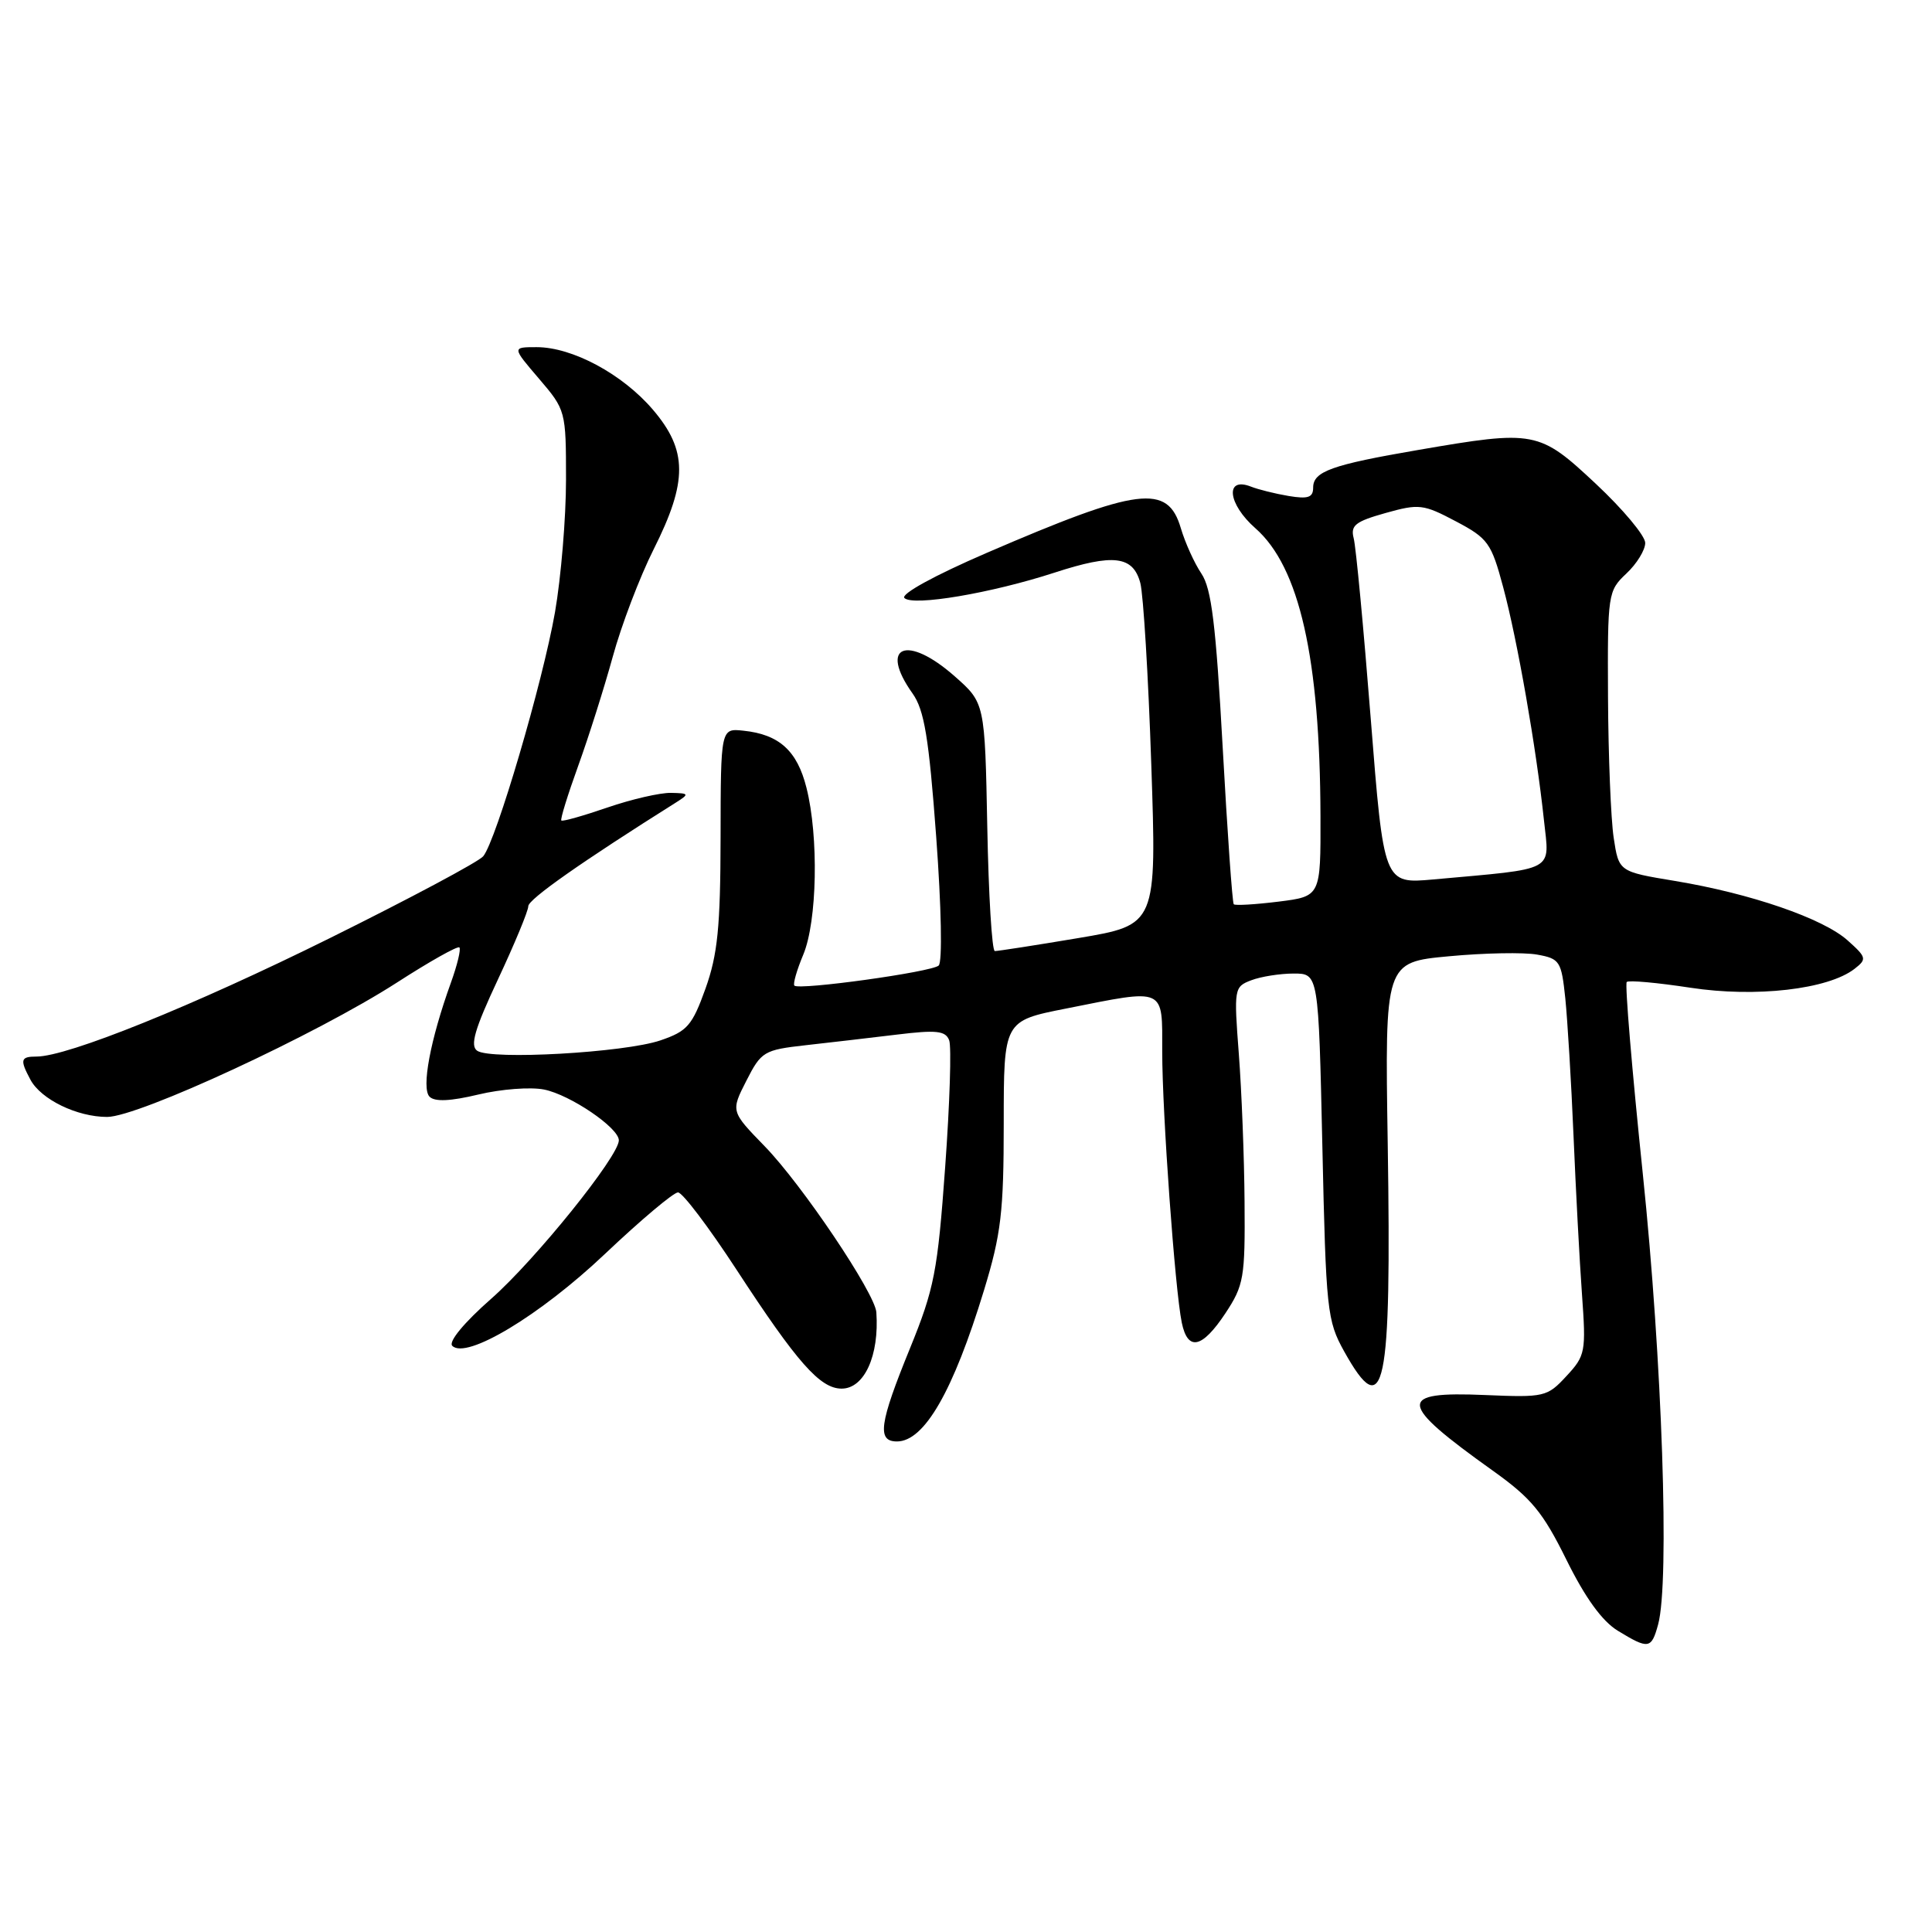 <?xml version="1.0" encoding="UTF-8" standalone="no"?>
<!DOCTYPE svg PUBLIC "-//W3C//DTD SVG 1.1//EN" "http://www.w3.org/Graphics/SVG/1.1/DTD/svg11.dtd" >
<svg xmlns="http://www.w3.org/2000/svg" xmlns:xlink="http://www.w3.org/1999/xlink" version="1.1" viewBox="0 0 256 256">
 <g >
 <path fill="currentColor"
d=" M 219.71 215.25 C 221.25 209.61 220.25 180.21 217.68 155.54 C 216.25 141.81 215.29 130.37 215.55 130.12 C 215.80 129.86 219.61 130.21 224.00 130.88 C 232.64 132.20 242.22 131.10 245.73 128.38 C 247.39 127.09 247.34 126.86 244.81 124.60 C 241.55 121.69 231.96 118.39 221.94 116.73 C 214.50 115.50 214.50 115.50 213.82 111.00 C 213.45 108.53 213.11 100.17 213.07 92.42 C 213.00 78.66 213.06 78.30 215.50 76.00 C 216.88 74.71 218.00 72.88 218.00 71.94 C 218.00 71.00 215.06 67.48 211.46 64.11 C 203.93 57.06 203.39 56.96 187.93 59.62 C 176.44 61.59 174.00 62.47 174.00 64.61 C 174.00 65.92 173.33 66.15 170.75 65.72 C 168.96 65.42 166.72 64.86 165.76 64.48 C 162.28 63.11 162.67 66.77 166.35 70.00 C 172.18 75.12 174.91 87.18 174.97 108.13 C 175.00 118.77 175.00 118.77 169.42 119.47 C 166.34 119.85 163.68 120.01 163.48 119.82 C 163.29 119.63 162.63 110.25 162.01 98.99 C 161.11 82.76 160.53 77.98 159.19 76.00 C 158.26 74.62 157.04 71.92 156.47 70.00 C 154.73 64.07 150.92 64.55 130.72 73.27 C 123.82 76.25 119.32 78.72 119.84 79.24 C 120.96 80.36 131.36 78.60 139.72 75.88 C 147.55 73.33 150.14 73.65 151.10 77.26 C 151.50 78.79 152.16 89.60 152.55 101.29 C 153.27 122.55 153.27 122.55 142.88 124.30 C 137.17 125.26 132.19 126.03 131.82 126.02 C 131.44 126.01 130.99 118.61 130.82 109.57 C 130.50 93.14 130.50 93.14 126.50 89.61 C 120.16 84.02 116.41 85.55 120.92 91.89 C 122.47 94.07 123.08 97.72 124.05 110.87 C 124.74 120.21 124.88 127.48 124.38 127.94 C 123.44 128.80 105.90 131.23 105.26 130.60 C 105.05 130.39 105.58 128.54 106.44 126.49 C 108.28 122.08 108.50 110.86 106.86 104.38 C 105.63 99.47 103.24 97.31 98.50 96.82 C 95.50 96.50 95.50 96.50 95.48 111.00 C 95.46 122.88 95.09 126.49 93.48 131.00 C 91.72 135.90 91.06 136.65 87.50 137.86 C 82.74 139.48 65.04 140.48 63.23 139.23 C 62.26 138.56 62.89 136.37 65.98 129.78 C 68.19 125.06 70.00 120.70 70.00 120.08 C 70.00 119.16 77.10 114.18 89.61 106.31 C 91.36 105.20 91.31 105.11 88.91 105.06 C 87.48 105.03 83.69 105.90 80.49 107.00 C 77.29 108.10 74.54 108.88 74.38 108.72 C 74.22 108.56 75.23 105.31 76.61 101.49 C 77.99 97.68 80.05 91.17 81.19 87.03 C 82.32 82.89 84.76 76.47 86.62 72.77 C 91.14 63.77 91.12 59.67 86.50 54.27 C 82.47 49.56 75.84 46.00 71.11 46.00 C 67.84 46.00 67.84 46.00 71.42 50.18 C 74.96 54.32 75.00 54.45 75.00 63.55 C 75.00 68.60 74.34 76.51 73.54 81.12 C 71.92 90.38 65.74 111.40 64.03 113.46 C 63.43 114.19 54.29 119.06 43.72 124.30 C 25.60 133.28 8.96 140.00 4.84 140.00 C 2.72 140.00 2.61 140.41 4.03 143.06 C 5.43 145.68 10.21 148.00 14.20 148.00 C 18.37 147.99 41.92 137.07 52.57 130.21 C 56.91 127.41 60.64 125.31 60.87 125.54 C 61.10 125.77 60.59 127.88 59.74 130.23 C 57.01 137.80 55.81 144.21 56.92 145.32 C 57.61 146.01 59.68 145.92 63.39 145.03 C 66.39 144.31 70.30 144.01 72.09 144.37 C 75.55 145.06 82.00 149.44 82.00 151.10 C 82.00 153.21 70.94 166.93 65.12 172.06 C 61.50 175.24 59.39 177.79 59.93 178.33 C 61.78 180.18 71.52 174.33 80.14 166.17 C 84.89 161.67 89.25 158.00 89.84 158.00 C 90.43 158.00 93.92 162.61 97.60 168.25 C 105.63 180.56 108.67 184.00 111.52 184.00 C 114.53 184.00 116.52 179.62 116.12 173.88 C 115.93 171.34 106.29 156.99 101.32 151.88 C 96.83 147.26 96.83 147.26 98.90 143.20 C 100.87 139.33 101.23 139.12 106.73 138.50 C 109.90 138.15 115.35 137.51 118.84 137.09 C 124.08 136.45 125.29 136.58 125.77 137.84 C 126.09 138.67 125.85 146.24 125.24 154.64 C 124.24 168.50 123.80 170.75 120.57 178.68 C 116.51 188.63 116.18 191.00 118.85 191.00 C 122.48 191.00 126.30 184.36 130.39 170.95 C 132.65 163.53 133.00 160.60 133.00 148.84 C 133.00 135.27 133.00 135.27 141.25 133.64 C 154.56 130.99 154.00 130.74 154.00 139.35 C 154.00 147.44 155.69 170.90 156.59 175.25 C 157.38 179.09 159.28 178.68 162.37 174.02 C 164.82 170.31 164.99 169.31 164.91 159.27 C 164.87 153.35 164.52 144.51 164.15 139.64 C 163.49 130.99 163.53 130.75 165.80 129.89 C 167.08 129.40 169.61 129.00 171.42 129.00 C 174.71 129.00 174.71 129.00 175.22 151.89 C 175.70 173.66 175.84 174.99 178.11 179.07 C 183.47 188.69 184.39 184.27 183.88 151.51 C 183.50 127.50 183.50 127.50 192.00 126.71 C 196.68 126.27 201.93 126.17 203.68 126.49 C 206.69 127.03 206.89 127.36 207.41 132.28 C 207.70 135.15 208.20 143.35 208.50 150.50 C 208.80 157.65 209.30 167.10 209.62 171.50 C 210.17 179.14 210.08 179.63 207.55 182.35 C 205.01 185.10 204.63 185.18 196.80 184.85 C 185.04 184.34 185.19 185.87 197.76 194.84 C 202.91 198.51 204.42 200.33 207.56 206.68 C 210.05 211.72 212.29 214.82 214.38 216.09 C 218.45 218.57 218.82 218.51 219.71 215.25 Z  M 181.63 95.23 C 180.68 83.20 179.67 72.44 179.37 71.32 C 178.93 69.62 179.59 69.10 183.58 67.98 C 188.03 66.73 188.60 66.80 192.91 69.08 C 197.17 71.33 197.61 71.94 199.18 77.81 C 201.06 84.80 203.57 99.15 204.58 108.67 C 205.32 115.61 206.39 115.04 189.93 116.53 C 183.36 117.12 183.36 117.12 181.63 95.23 Z "/>
</g>
</svg>